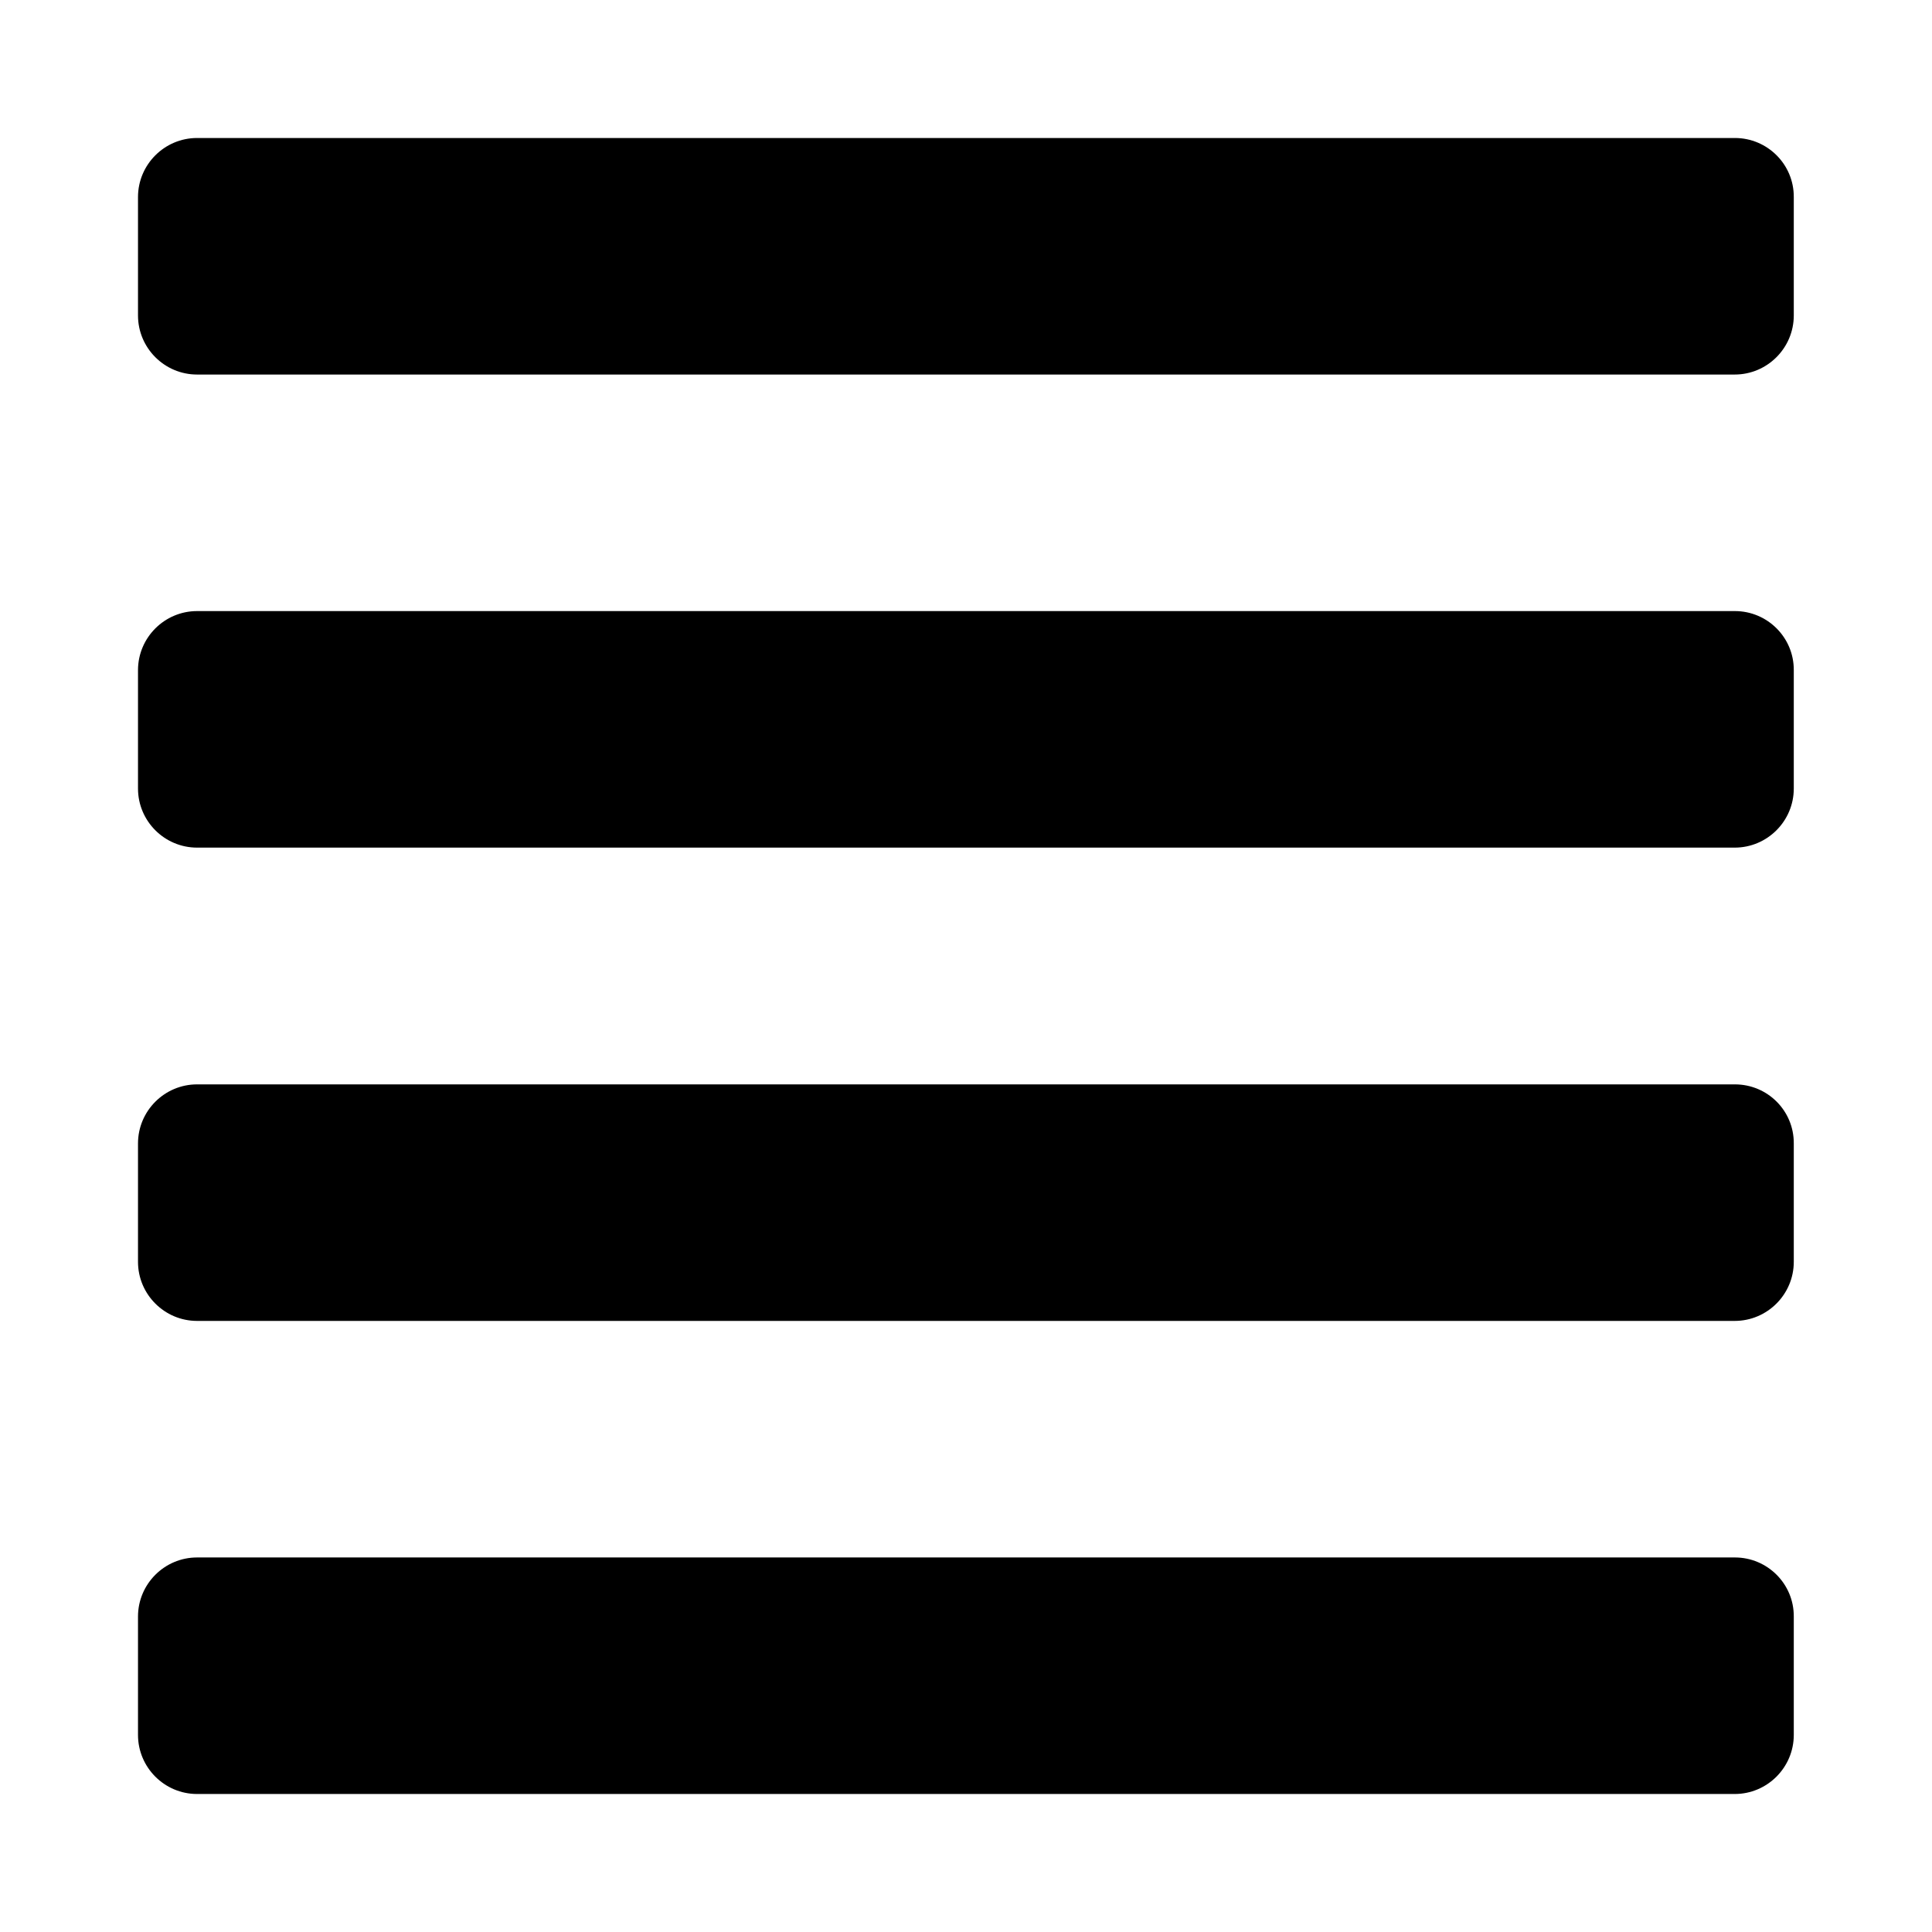 <svg viewBox="64 64 896 896" focusable="false"><path d="M868.6 786.3H155.4c-15.1 0-27.4 12.3-27.4 27.4v54.9c0 15.1 12.3 27.4 27.4 27.4h713.1c15.1 0 27.4-12.3 27.4-27.4v-54.9c.1-15.1-12.2-27.4-27.3-27.4zm0-219.4H155.4c-15.1 0-27.4 12.3-27.4 27.4v54.9c0 15.1 12.3 27.4 27.4 27.4h713.1c15.1 0 27.4-12.3 27.4-27.4v-54.9c.1-15.2-12.2-27.4-27.3-27.4zm0-219.5H155.4c-15.1 0-27.4 12.3-27.4 27.4v54.9c0 15.1 12.3 27.4 27.4 27.4h713.1c15.1 0 27.4-12.3 27.4-27.4v-54.9c.1-15.1-12.2-27.4-27.3-27.4zm0-219.4H155.4c-15.1 0-27.4 12.3-27.4 27.4v54.9c0 15.1 12.3 27.4 27.4 27.4h713.1c15.1 0 27.4-12.3 27.4-27.4v-54.9c.1-15.1-12.2-27.4-27.3-27.4z"/></svg>